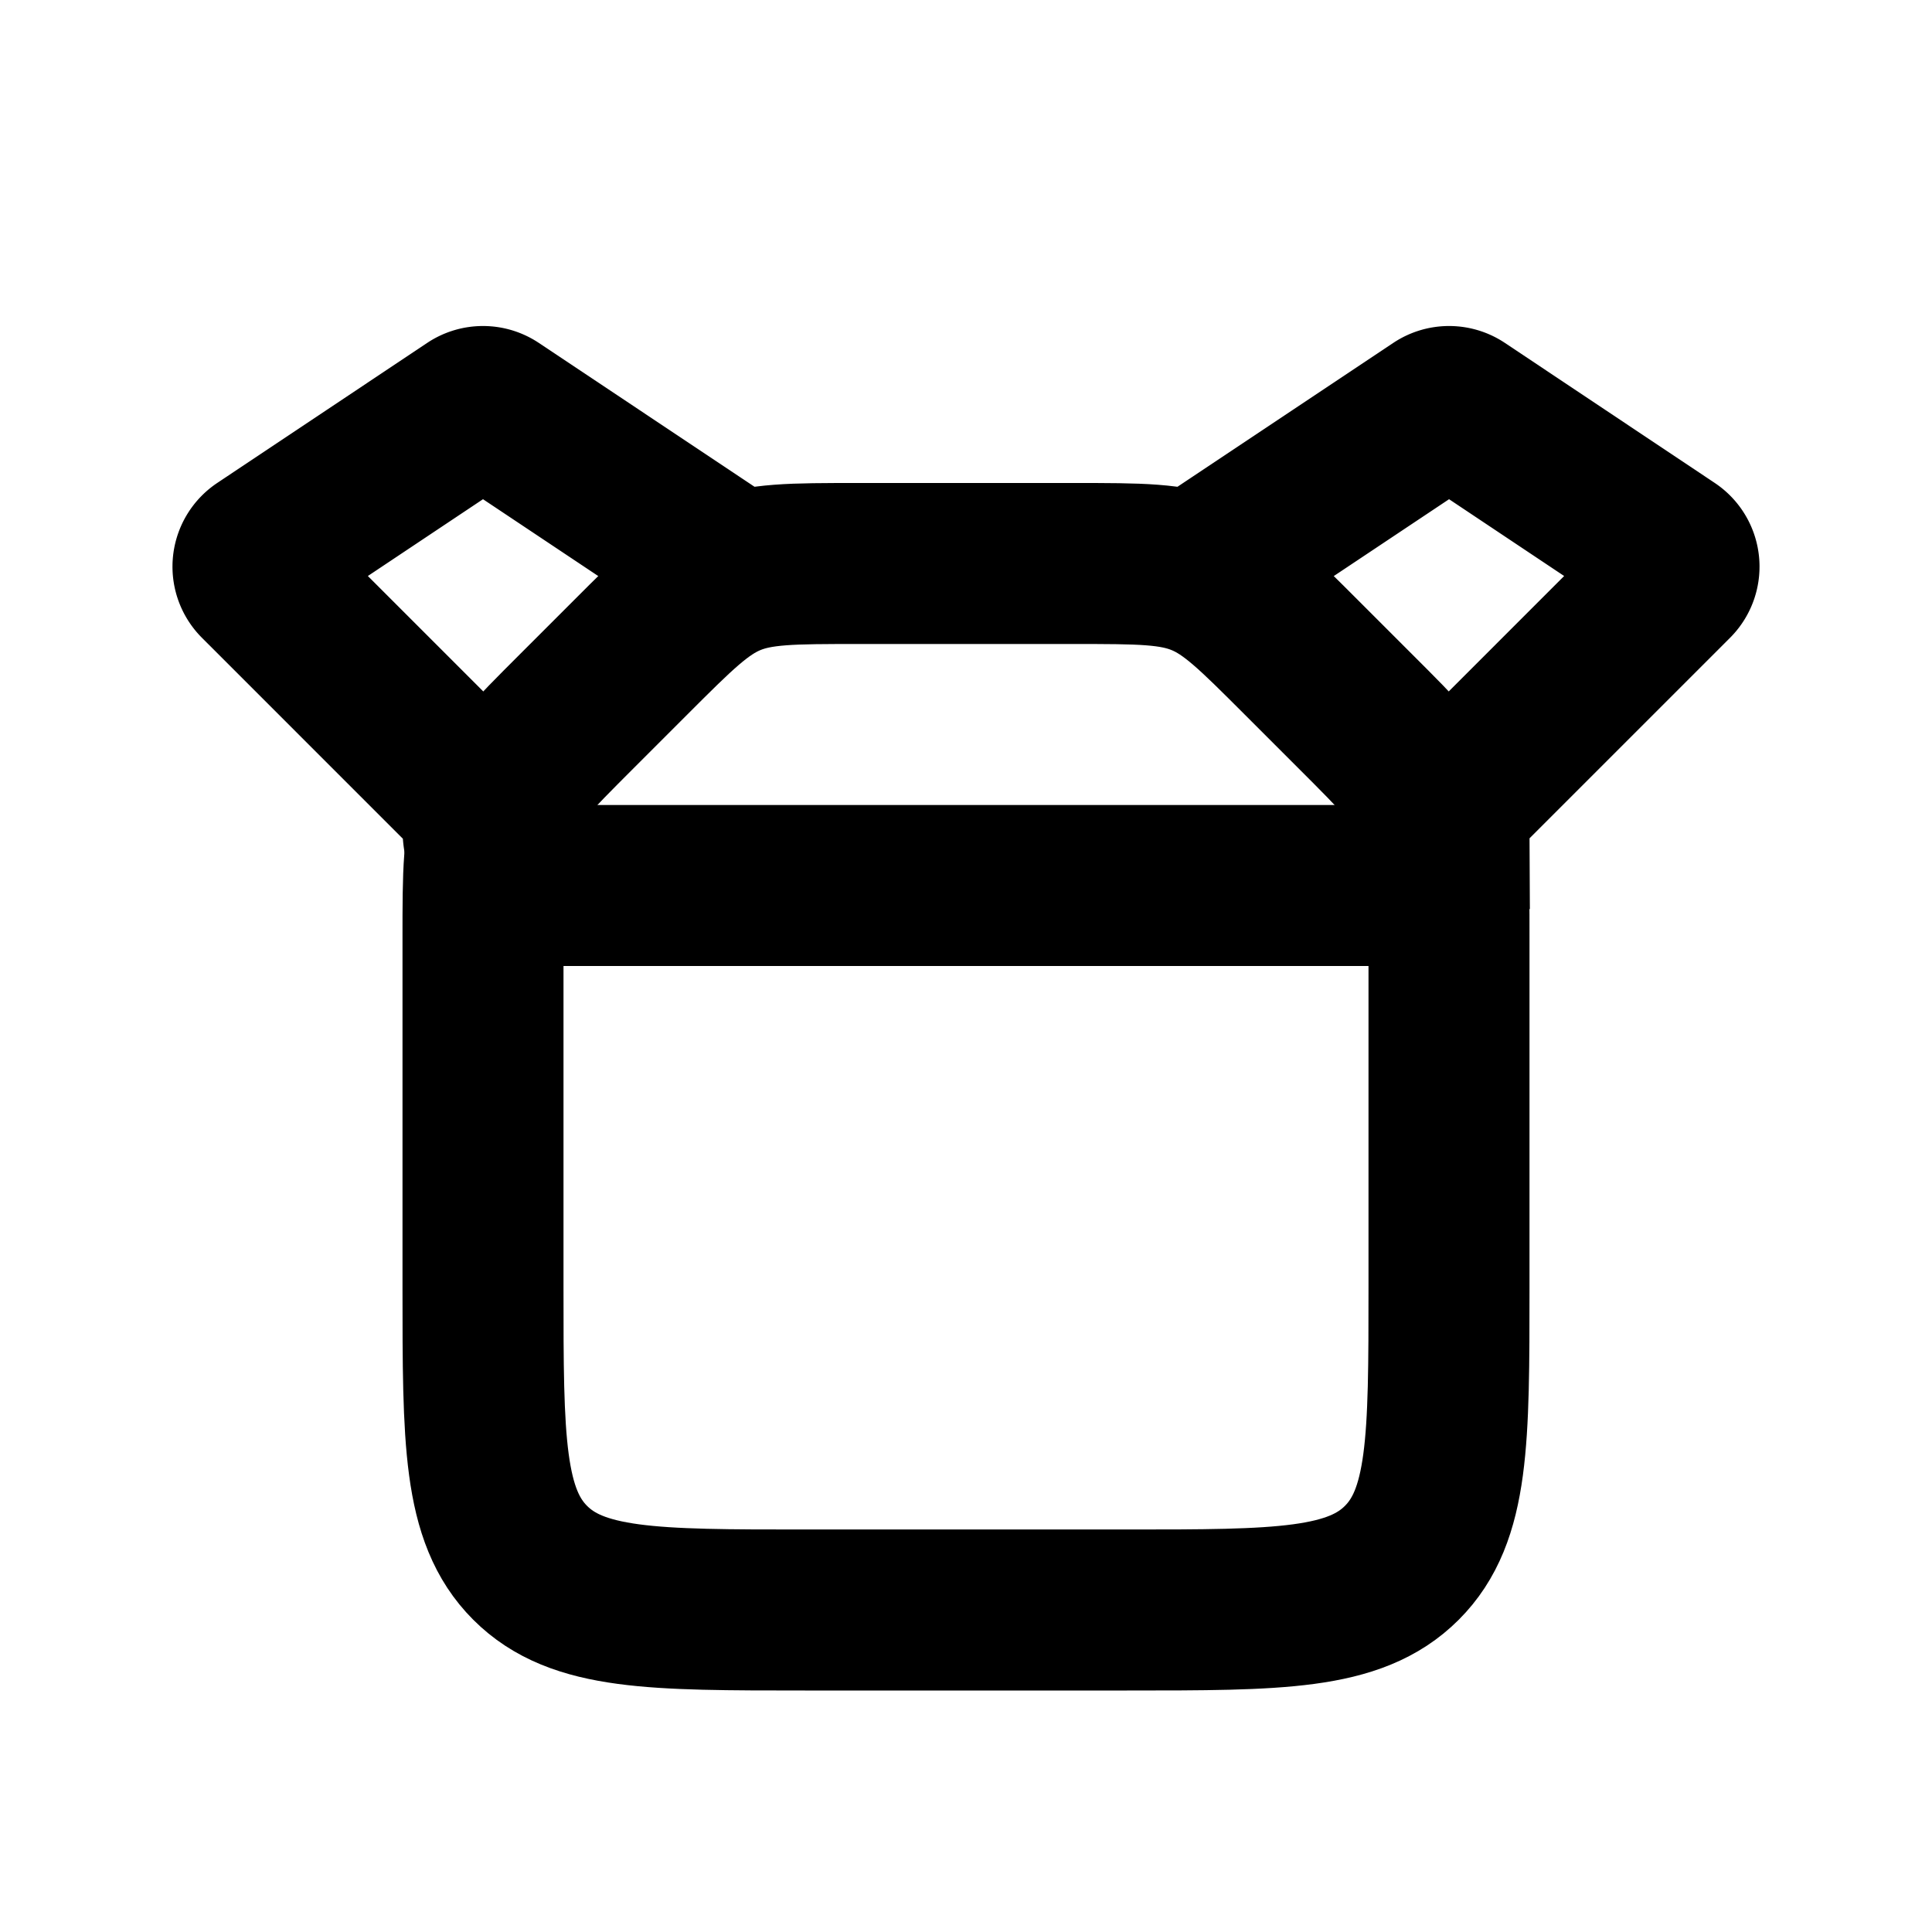 <svg xmlns="http://www.w3.org/2000/svg" width="1em" height="1em" viewBox="0 0 24 24"><g fill="none" stroke="currentColor" stroke-width="2"><path d="M6 11.657c0-.818 0-1.226.152-1.594c.152-.367.442-.657 1.02-1.235l.656-.656c.578-.578.868-.868 1.235-1.02S9.84 7 10.657 7h2.686c.818 0 1.226 0 1.594.152s.657.442 1.235 1.02l.656.656c.579.578.867.868 1.02 1.235c.152.368.152.776.152 1.594V16c0 1.886 0 2.828-.586 3.414S15.886 20 14 20h-4c-1.886 0-2.828 0-3.414-.586S6 17.886 6 16z"/><path stroke-linecap="round" d="M9 7L6.139 5.092a.25.25 0 0 0-.278 0L3.254 6.831a.25.25 0 0 0-.038.385l2.577 2.577a.7.7 0 0 1 .207.5v0c0 .39.317.707.707.707h10.586c.39 0 .707-.317.707-.707v0a.7.7 0 0 1 .207-.5l2.577-2.577a.25.25 0 0 0-.038-.385L18.14 5.092a.25.25 0 0 0-.278 0L15 7"/></g></svg>